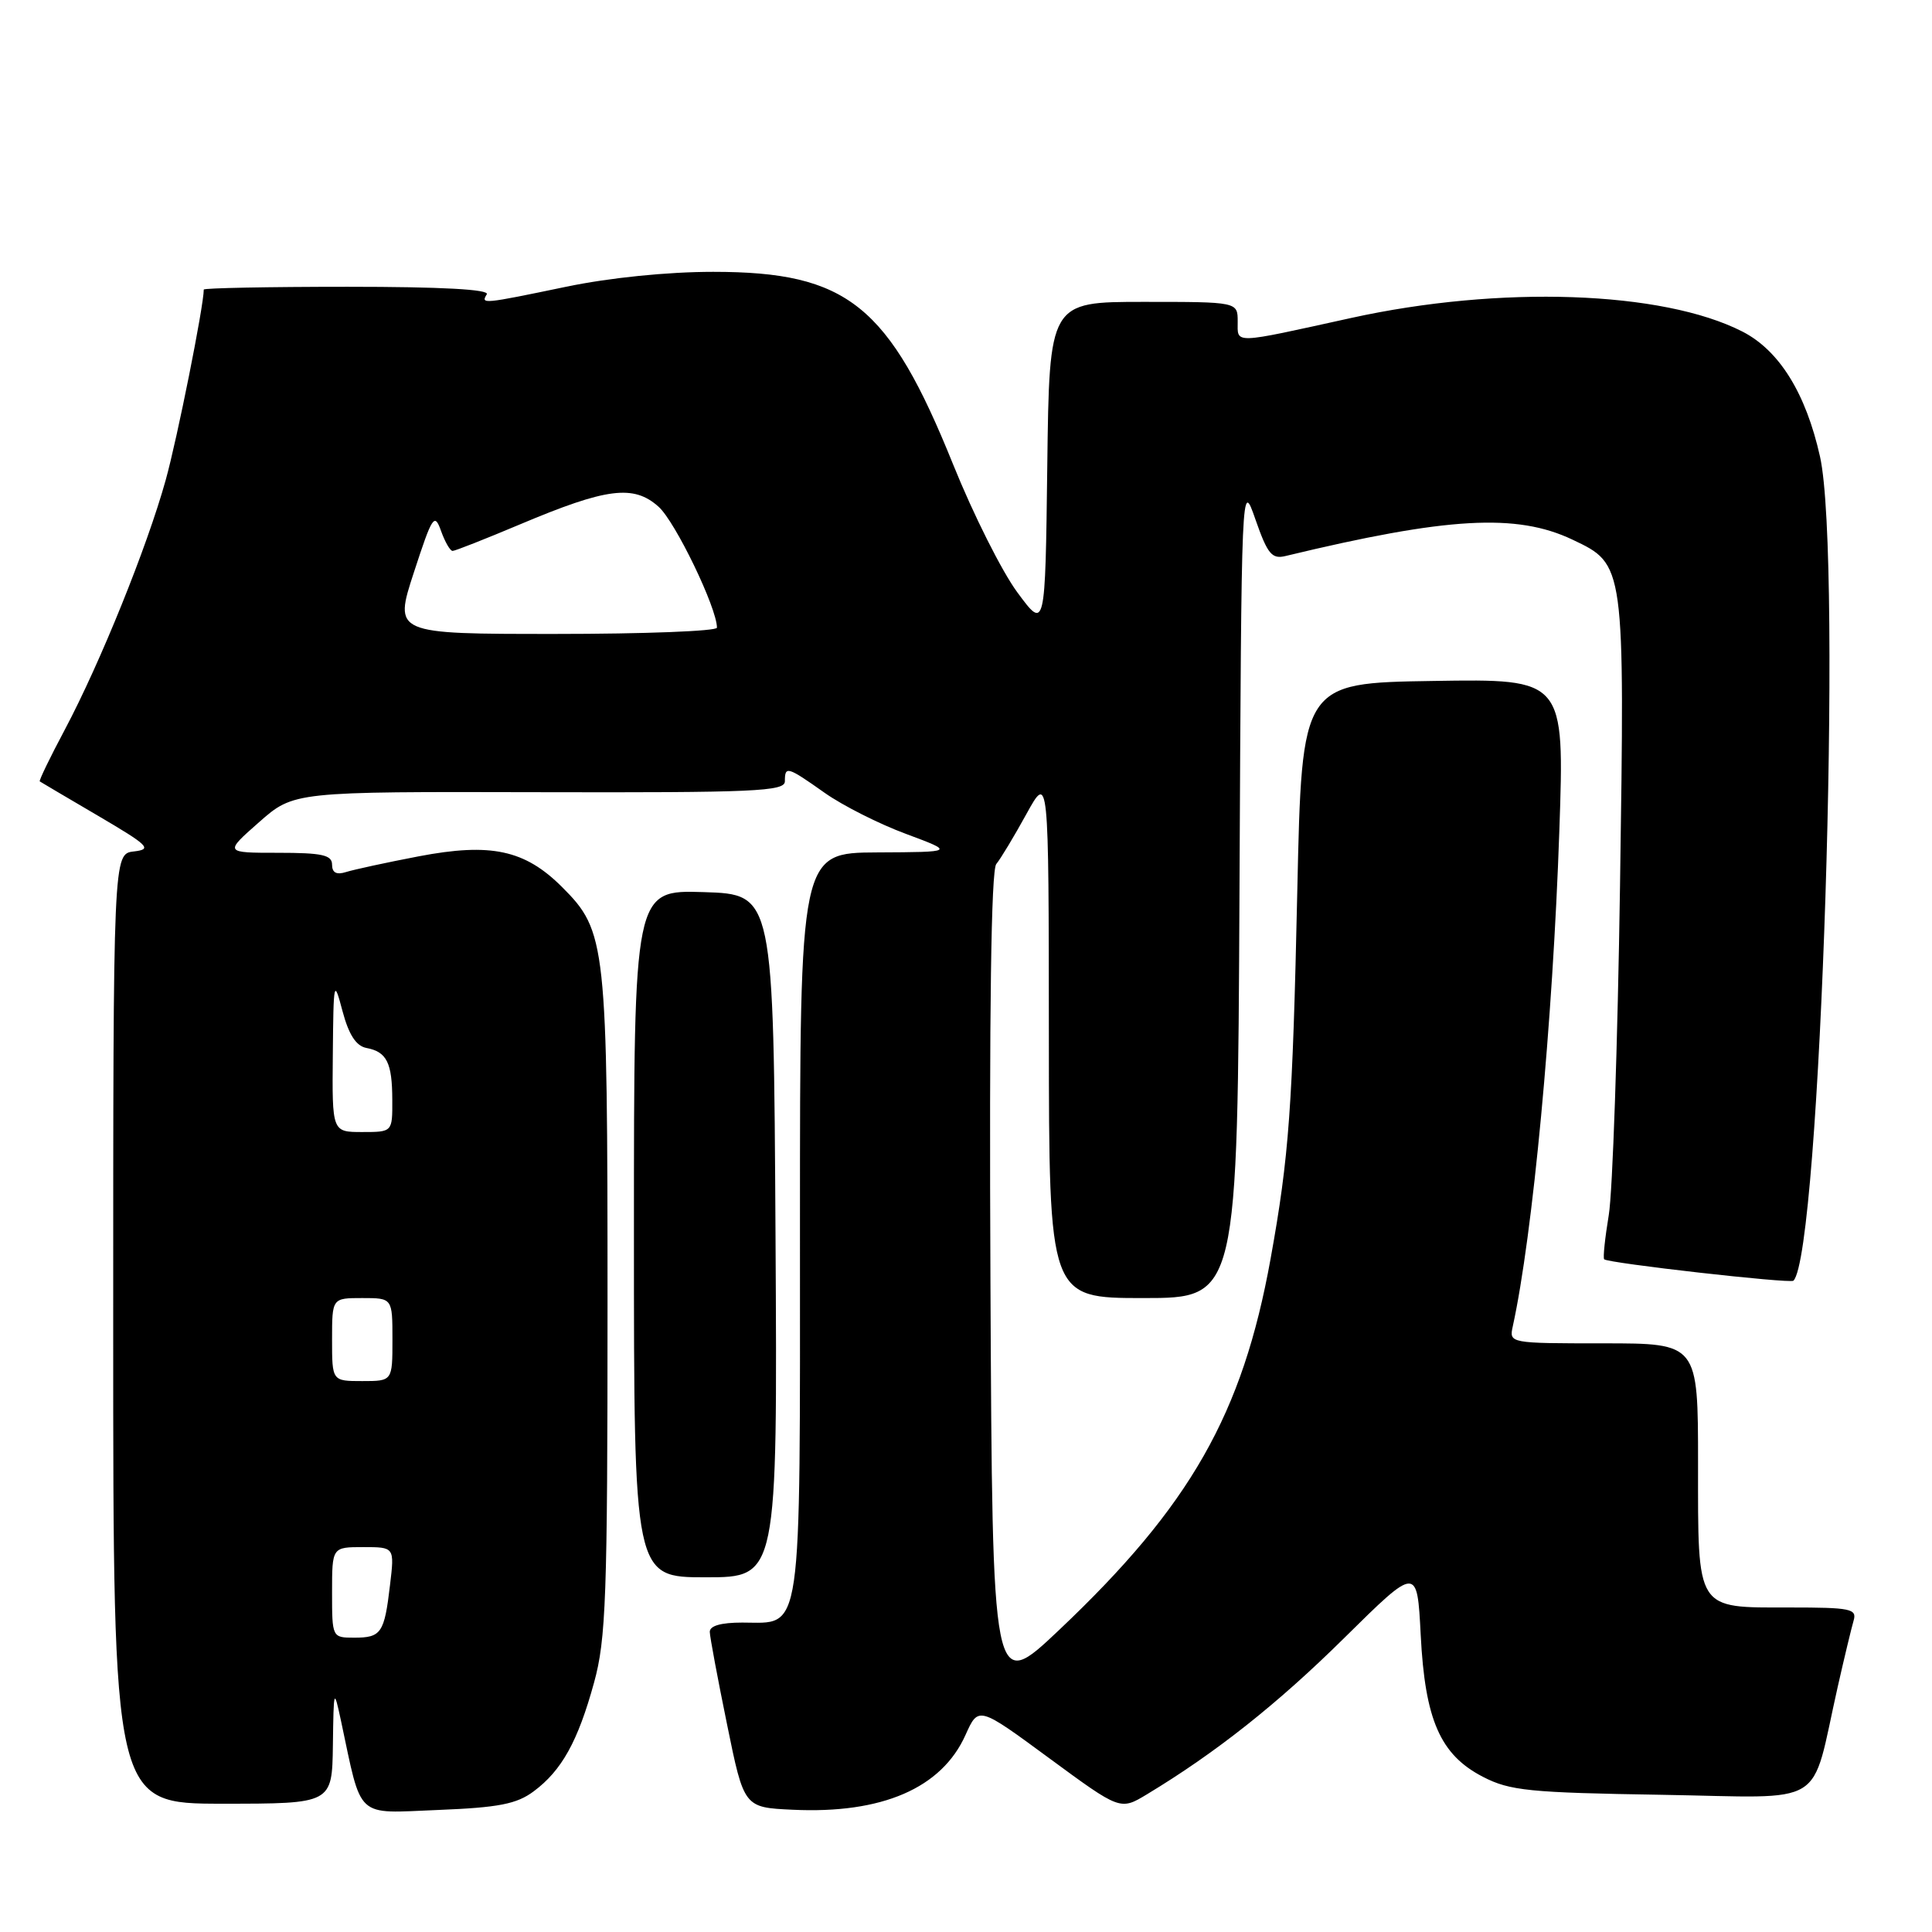 <?xml version="1.0" encoding="UTF-8" standalone="no"?>
<!DOCTYPE svg PUBLIC "-//W3C//DTD SVG 1.1//EN" "http://www.w3.org/Graphics/SVG/1.1/DTD/svg11.dtd" >
<svg xmlns="http://www.w3.org/2000/svg" xmlns:xlink="http://www.w3.org/1999/xlink" version="1.1" viewBox="0 0 256 256">
 <g >
 <path fill="currentColor"
d=" M 70.72 237.36 C 74.43 234.60 76.57 230.75 78.71 222.97 C 80.30 217.22 80.50 211.67 80.50 173.00 C 80.50 124.92 80.34 123.40 74.47 117.53 C 69.54 112.61 65.04 111.64 55.47 113.47 C 51.19 114.29 46.86 115.23 45.85 115.55 C 44.59 115.95 44.00 115.64 44.00 114.57 C 44.00 113.29 42.68 113.00 36.86 113.00 C 29.72 113.00 29.72 113.00 34.32 108.95 C 38.93 104.89 38.93 104.89 71.46 104.97 C 99.99 105.04 104.00 104.86 104.00 103.53 C 104.00 101.46 104.30 101.54 109.28 105.06 C 111.66 106.74 116.51 109.19 120.06 110.50 C 126.50 112.90 126.50 112.90 116.25 112.95 C 106.00 113.00 106.00 113.00 106.00 162.17 C 106.00 217.82 106.41 215.00 98.35 215.00 C 95.51 215.00 94.02 215.43 94.05 216.25 C 94.07 216.94 95.10 222.45 96.34 228.50 C 98.58 239.50 98.58 239.50 105.04 239.80 C 116.88 240.36 124.78 236.94 127.94 229.88 C 129.65 226.07 129.65 226.07 139.04 232.98 C 148.44 239.89 148.44 239.89 151.97 237.76 C 161.10 232.25 169.30 225.76 178.14 217.02 C 187.78 207.50 187.78 207.50 188.25 216.62 C 188.82 227.90 190.84 232.52 196.50 235.44 C 200.06 237.28 202.64 237.54 220.19 237.82 C 242.48 238.19 239.82 239.82 243.51 223.50 C 244.38 219.65 245.33 215.71 245.61 214.75 C 246.08 213.17 245.24 213.00 237.14 213.00 C 224.62 213.00 225.00 213.59 225.00 193.93 C 225.00 178.00 225.00 178.00 212.48 178.00 C 200.02 178.00 199.96 177.99 200.45 175.75 C 203.10 163.67 205.75 135.44 206.62 110.09 C 207.31 89.95 207.31 89.95 189.91 90.23 C 172.50 90.50 172.50 90.50 171.90 118.00 C 171.27 146.85 170.81 153.22 168.36 166.79 C 164.64 187.39 157.73 199.52 140.34 215.98 C 131.50 224.35 131.50 224.35 131.24 170.04 C 131.07 133.93 131.33 115.31 132.01 114.49 C 132.58 113.81 134.37 110.83 136.00 107.87 C 138.96 102.50 138.96 102.50 138.98 137.25 C 139.00 172.00 139.00 172.00 151.49 172.00 C 163.98 172.00 163.98 172.00 164.24 117.75 C 164.50 63.50 164.50 63.50 166.36 68.85 C 167.96 73.43 168.53 74.12 170.36 73.67 C 191.77 68.51 200.95 67.98 208.37 71.51 C 215.31 74.80 215.29 74.69 214.66 117.42 C 214.35 138.36 213.68 157.97 213.17 161.00 C 212.67 164.03 212.39 166.66 212.56 166.86 C 213.02 167.37 237.22 170.11 237.64 169.70 C 241.22 166.12 244.19 74.04 241.16 60.50 C 239.28 52.09 235.76 46.43 230.87 43.93 C 220.29 38.53 198.74 37.79 179.00 42.14 C 163.18 45.62 164.00 45.60 164.00 42.61 C 164.00 40.00 164.00 40.00 151.52 40.00 C 139.04 40.00 139.04 40.00 138.77 61.75 C 138.50 83.50 138.50 83.50 134.81 78.50 C 132.77 75.75 128.95 68.13 126.31 61.58 C 117.77 40.40 112.31 36.02 94.50 36.02 C 88.43 36.02 80.76 36.80 75.00 38.00 C 63.95 40.30 63.68 40.32 64.50 39.00 C 64.90 38.35 58.51 38.00 46.06 38.00 C 35.58 38.00 27.00 38.17 27.00 38.37 C 27.00 40.53 23.49 58.11 21.95 63.63 C 19.48 72.51 13.27 87.86 8.59 96.68 C 6.63 100.36 5.14 103.44 5.27 103.54 C 5.40 103.63 8.87 105.68 13.00 108.10 C 19.72 112.05 20.21 112.53 17.75 112.82 C 15.00 113.13 15.00 113.13 15.00 176.07 C 15.00 239.00 15.00 239.00 29.50 239.00 C 44.00 239.00 44.00 239.00 44.11 231.25 C 44.21 223.73 44.24 223.63 45.18 228.00 C 48.00 241.21 46.98 240.27 58.04 239.83 C 66.09 239.51 68.47 239.04 70.72 237.36 Z  M 102.76 163.75 C 102.50 118.50 102.50 118.50 93.25 118.21 C 84.00 117.92 84.00 117.92 84.00 163.46 C 84.00 209.00 84.00 209.00 93.51 209.00 C 103.02 209.00 103.02 209.00 102.76 163.75 Z  M 44.00 211.00 C 44.00 205.00 44.00 205.00 48.14 205.00 C 52.28 205.00 52.28 205.00 51.68 210.02 C 50.93 216.40 50.52 217.00 46.94 217.00 C 44.01 217.00 44.00 216.97 44.00 211.00 Z  M 44.00 177.50 C 44.00 172.00 44.00 172.00 48.00 172.00 C 52.00 172.00 52.00 172.00 52.00 177.50 C 52.00 183.00 52.00 183.00 48.00 183.00 C 44.00 183.00 44.00 183.00 44.00 177.50 Z  M 44.10 139.75 C 44.19 129.87 44.24 129.66 45.39 134.00 C 46.22 137.11 47.19 138.60 48.55 138.86 C 51.25 139.37 51.97 140.81 51.98 145.75 C 52.00 150.00 52.00 150.00 48.00 150.00 C 44.00 150.00 44.00 150.00 44.10 139.75 Z  M 54.84 75.85 C 57.29 68.34 57.57 67.91 58.44 70.35 C 58.96 71.81 59.65 73.00 59.97 73.00 C 60.30 73.00 64.30 71.42 68.86 69.50 C 80.40 64.63 83.96 64.18 87.27 67.15 C 89.49 69.14 95.00 80.56 95.00 83.17 C 95.00 83.63 85.37 84.00 73.59 84.00 C 52.18 84.00 52.18 84.00 54.84 75.85 Z "/>
</g>
</svg>